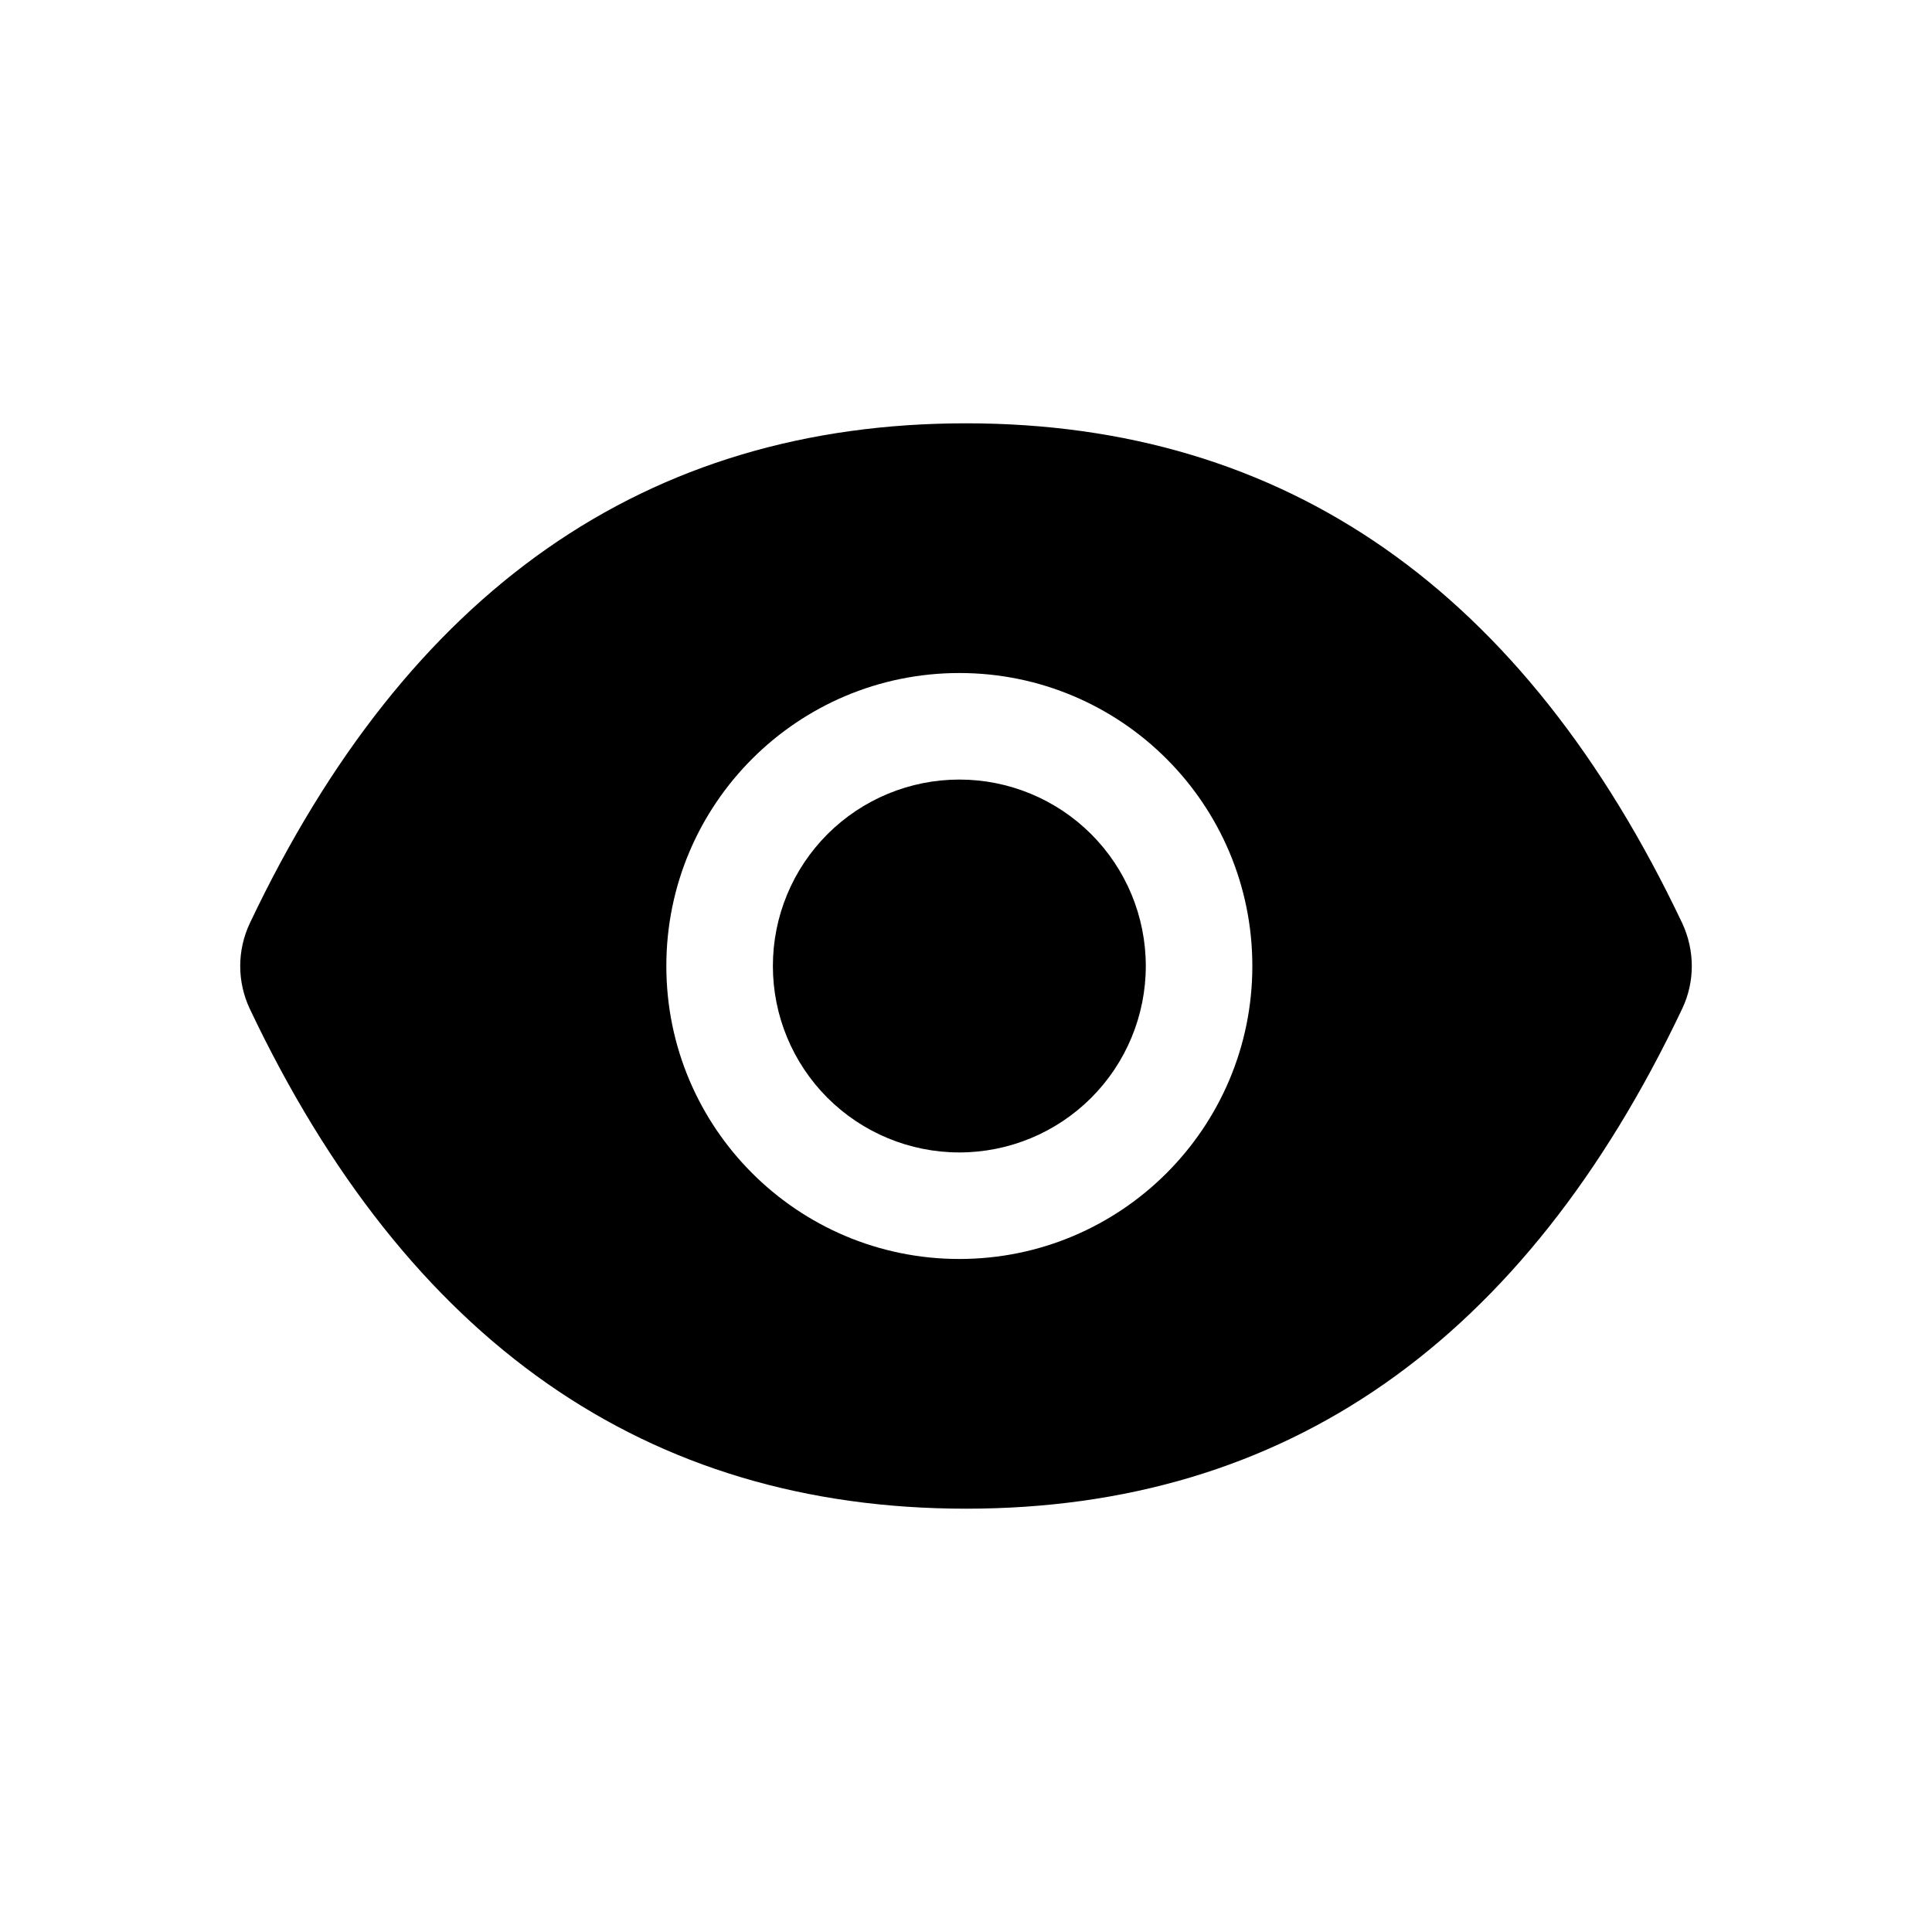 <svg width="48" height="48" viewBox="0 0 48 48" xmlns="http://www.w3.org/2000/svg">
	<path d="M19.202 24C19.202 25.229 19.69 26.407 20.559 27.276C21.428 28.144 22.606 28.632 23.835 28.632C25.063 28.632 26.241 28.144 27.11 27.276C27.979 26.407 28.467 25.229 28.467 24C28.467 22.771 27.979 21.593 27.11 20.724C26.241 19.856 25.063 19.368 23.835 19.368C22.606 19.368 21.428 19.856 20.559 20.724C19.69 21.593 19.202 22.771 19.202 24V24ZM41.793 22.933C37.872 14.673 31.945 10.517 24 10.517C16.051 10.517 10.128 14.673 6.207 22.937C6.05 23.27 5.968 23.634 5.968 24.002C5.968 24.37 6.05 24.734 6.207 25.067C10.128 33.327 16.055 37.483 24 37.483C31.95 37.483 37.872 33.327 41.793 25.063C42.112 24.393 42.112 23.615 41.793 22.933V22.933ZM23.835 31.279C19.814 31.279 16.555 28.02 16.555 24C16.555 19.98 19.814 16.721 23.835 16.721C27.855 16.721 31.114 19.98 31.114 24C31.114 28.02 27.855 31.279 23.835 31.279Z" />
</svg>
